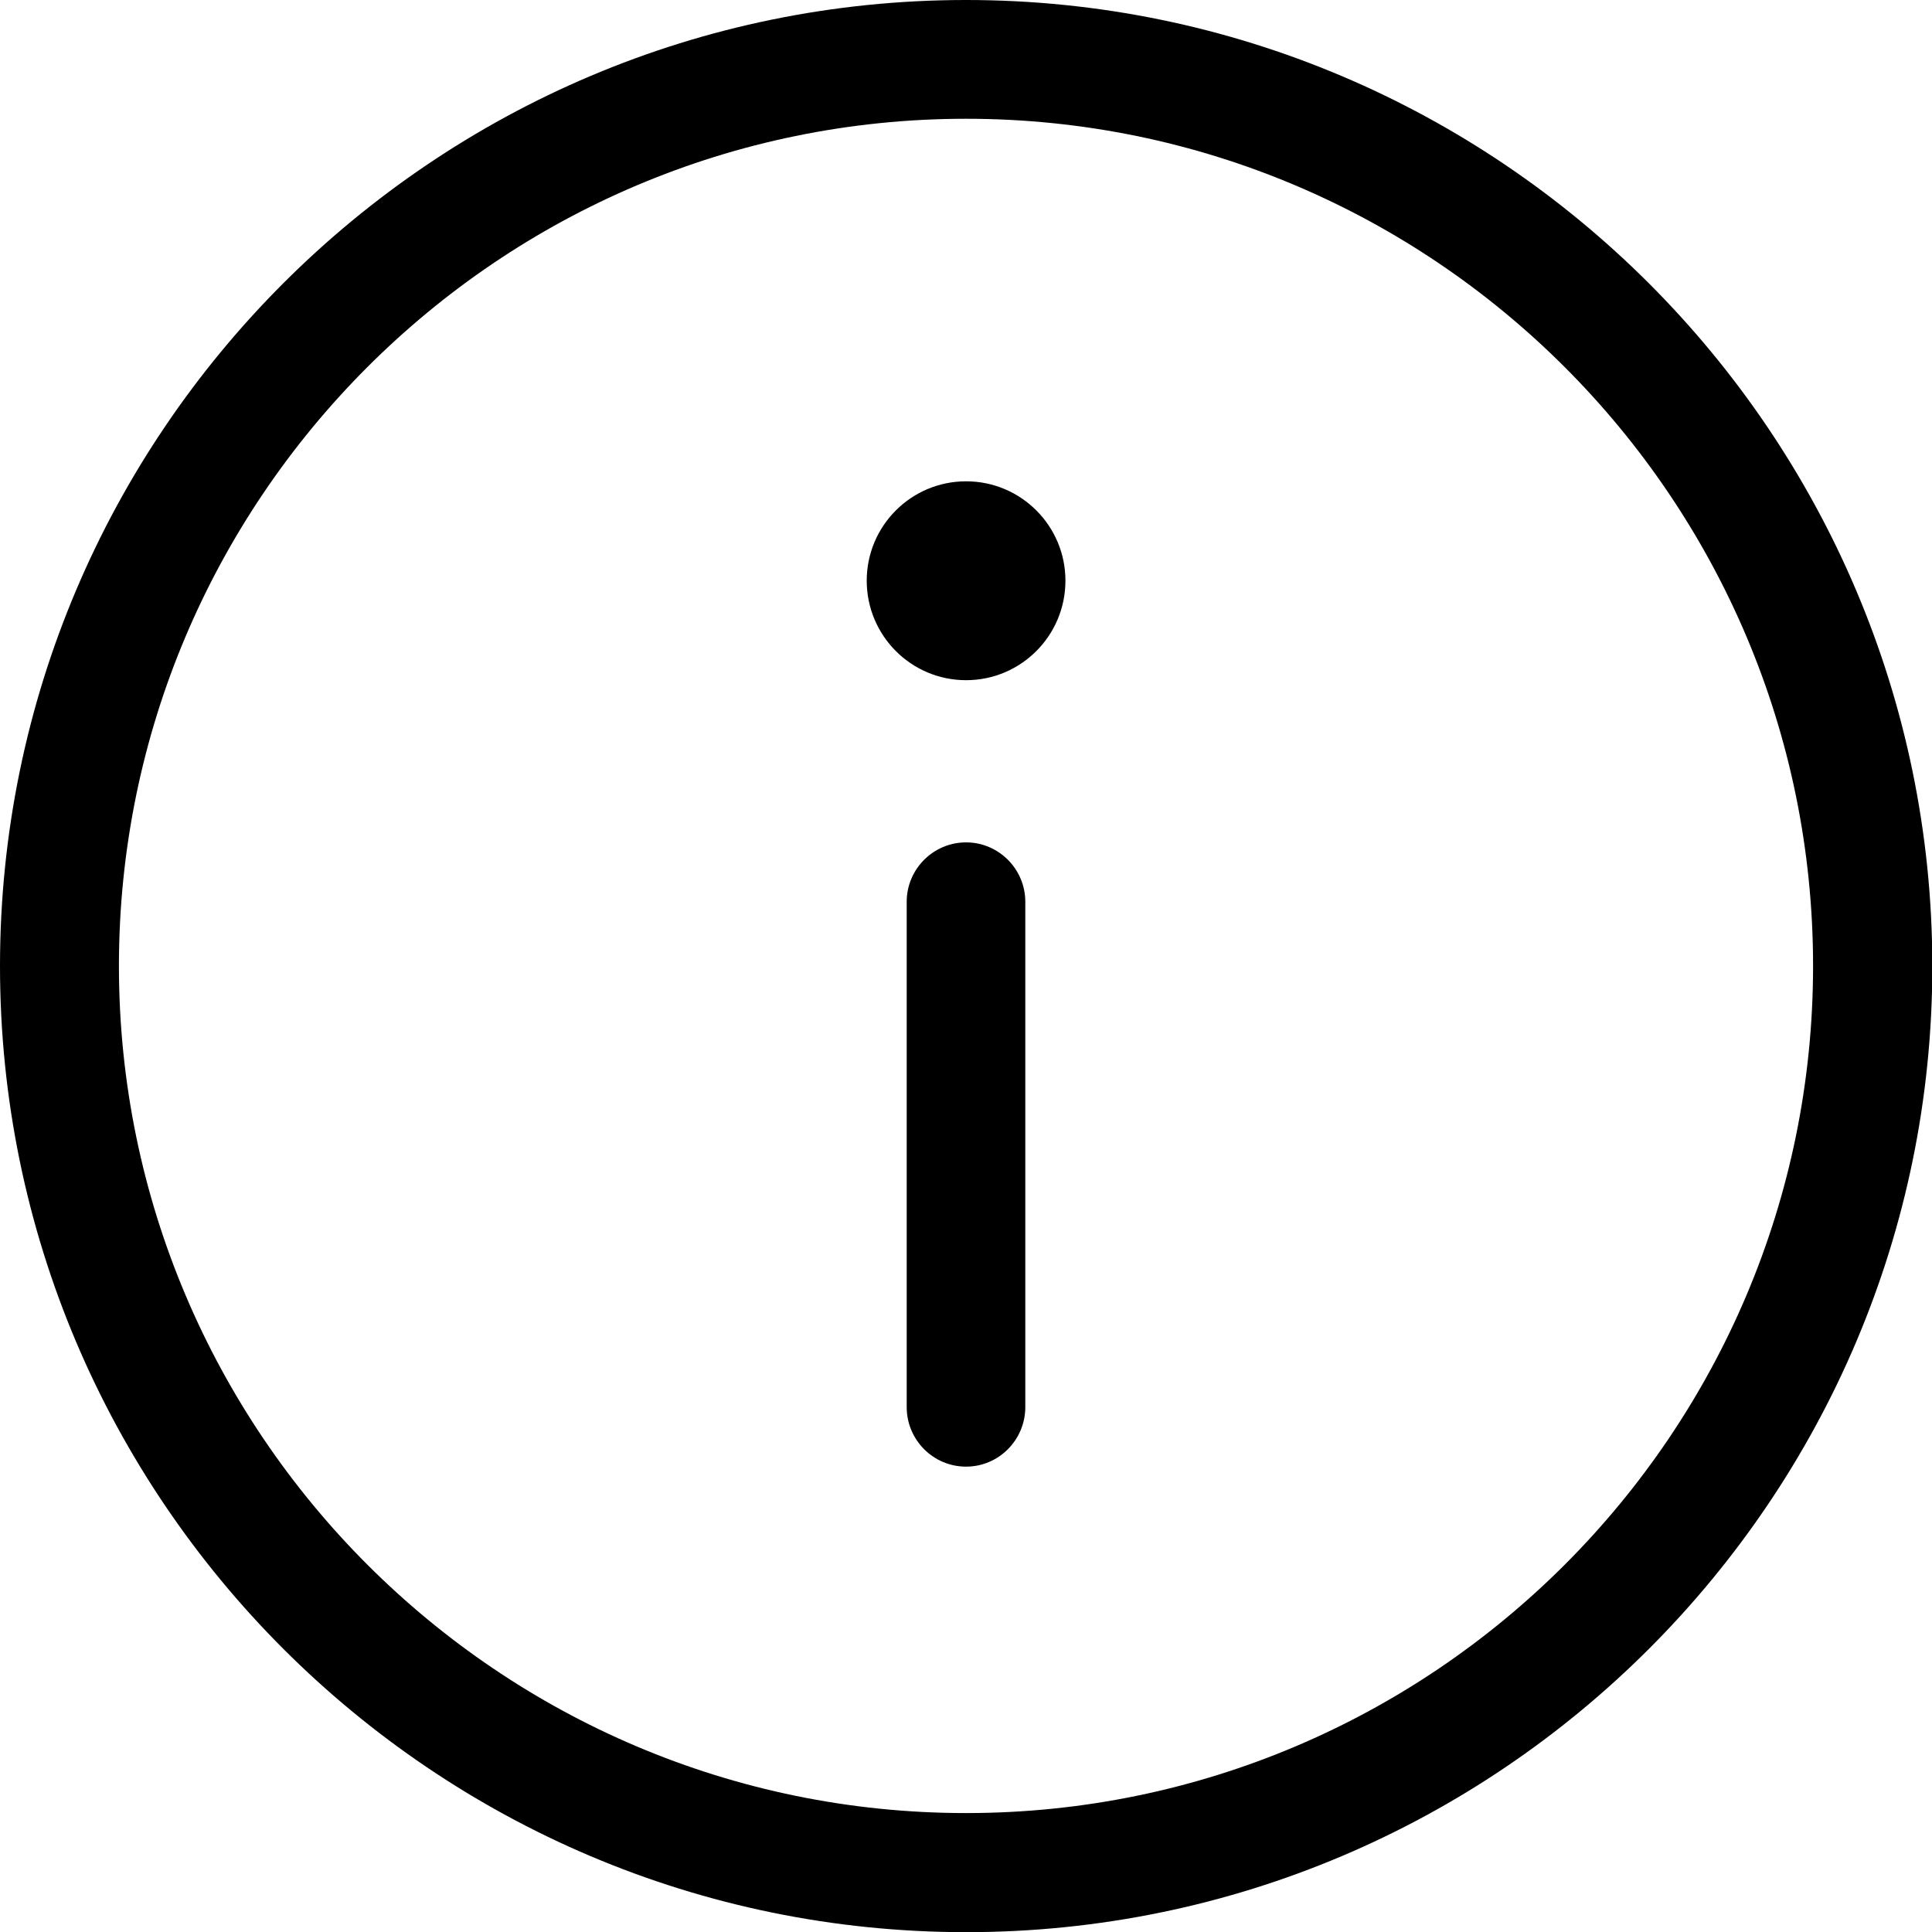 <?xml version="1.0" encoding="utf-8"?>
<!-- Generator: Adobe Illustrator 16.0.0, SVG Export Plug-In . SVG Version: 6.00 Build 0)  -->
<!DOCTYPE svg PUBLIC "-//W3C//DTD SVG 1.1//EN" "http://www.w3.org/Graphics/SVG/1.1/DTD/svg11.dtd">
<svg version="1.1" id="Capa_1" xmlns="http://www.w3.org/2000/svg" xmlns:xlink="http://www.w3.org/1999/xlink" x="0px" y="0px"
	 width="11.745px" height="11.745px" viewBox="0 0 11.745 11.745" enable-background="new 0 0 11.745 11.745" xml:space="preserve">
<g>
	<defs>
		<rect id="SVGID_1_" width="11.745" height="11.745"/>
	</defs>
	<clipPath id="SVGID_2_">
		<use xlink:href="#SVGID_1_"  overflow="visible"/>
	</clipPath>
	<path clip-path="url(#SVGID_2_)" d="M5.873,0C2.635,0,0,2.634,0,5.873c0,3.238,2.635,5.873,5.874,5.873
		c3.237,0,5.873-2.635,5.873-5.873C11.746,2.634,9.11,0,5.873,0 M5.873,11.022c-2.84,0-5.15-2.311-5.15-5.15
		c0-2.84,2.31-5.15,5.15-5.15c2.84,0,5.149,2.31,5.149,5.15C11.022,8.712,8.713,11.022,5.873,11.022"/>
	<path clip-path="url(#SVGID_2_)" d="M5.873,2.926c0.334,0,0.604,0.271,0.604,0.604c0,0.334-0.27,0.605-0.604,0.605
		S5.269,3.864,5.269,3.53C5.269,3.197,5.539,2.926,5.873,2.926"/>
	<path clip-path="url(#SVGID_2_)" d="M5.873,5.121c-0.199,0-0.361,0.162-0.361,0.361v3.072c0,0.2,0.162,0.362,0.361,0.362
		c0.198,0,0.36-0.162,0.36-0.362V5.482C6.233,5.283,6.071,5.121,5.873,5.121"/>
</g>
</svg>

